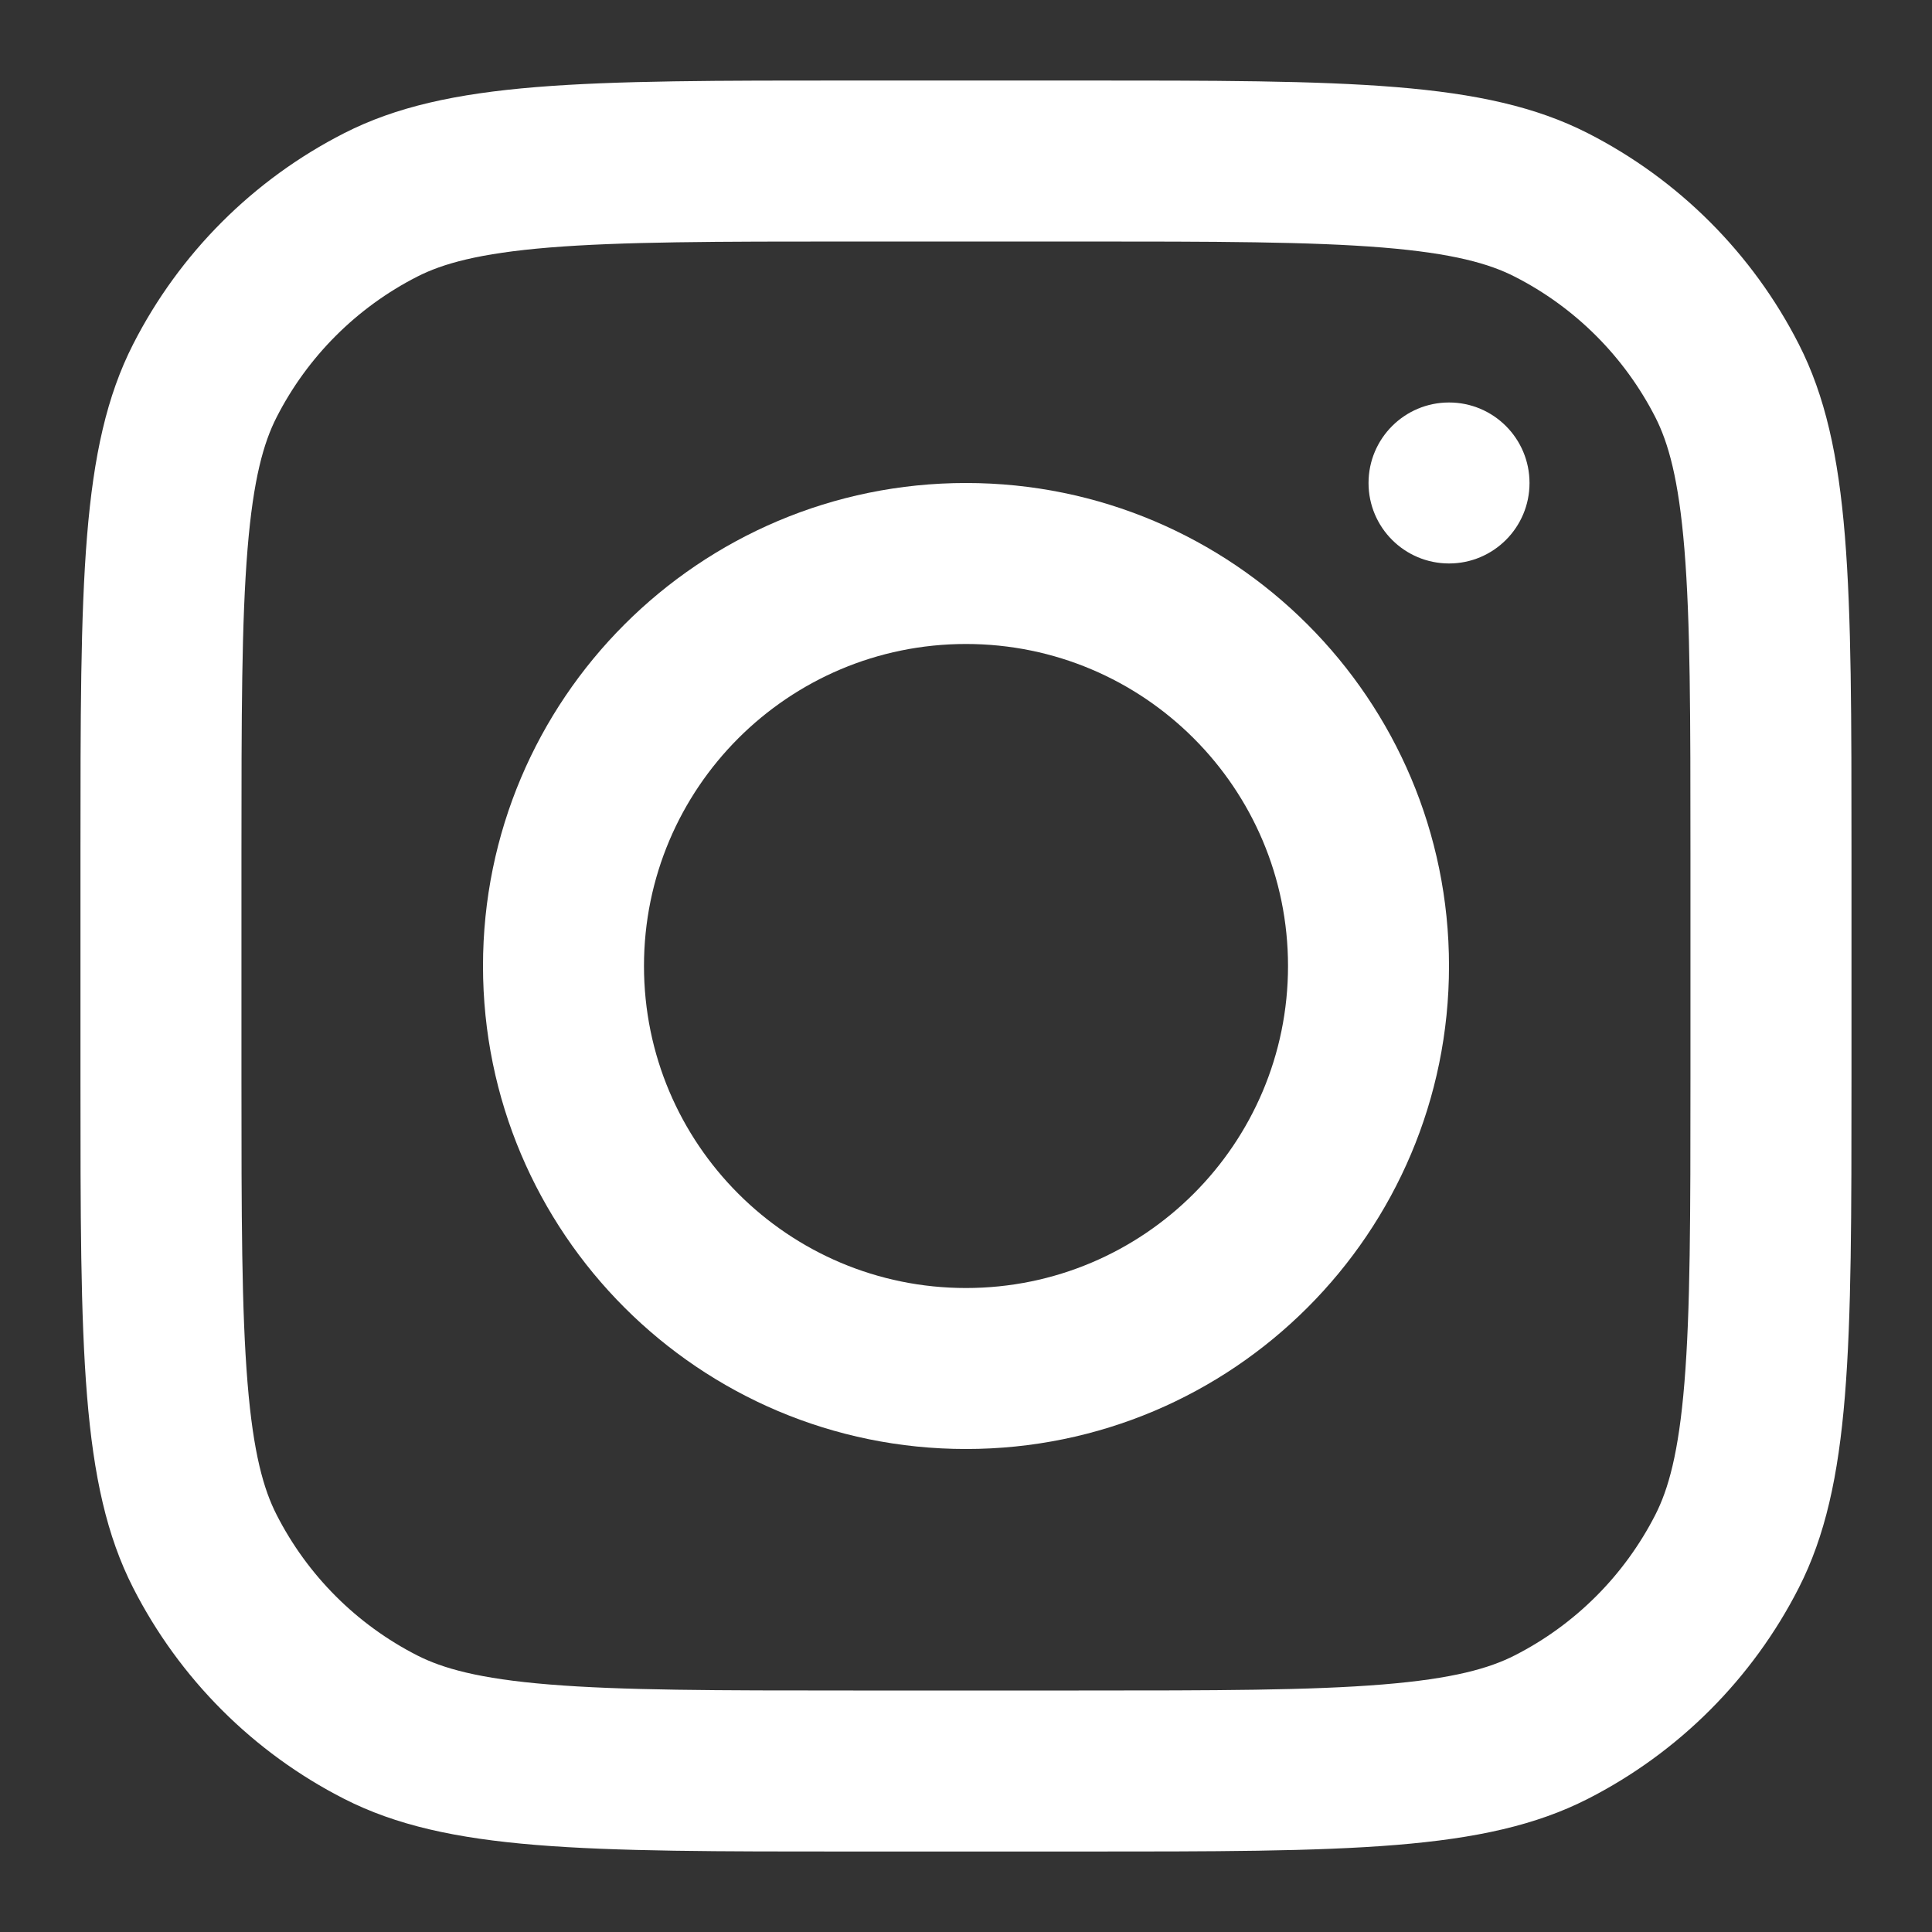 <svg width="40" height="40" viewBox="0 0 40 40" fill="none" xmlns="http://www.w3.org/2000/svg">
<rect x="0" y="0" width="40" height="40" fill="#333333" stroke="none"/>
<path fill-rule="evenodd" clip-rule="evenodd" d="M20 30C25.523 30 30 25.523 30 20C30 14.477 25.523 10 20 10C14.477 10 10 14.477 10 20C10 25.523 14.477 30 20 30ZM20 26.667C23.682 26.667 26.667 23.682 26.667 20C26.667 16.318 23.682 13.333 20 13.333C16.318 13.333 13.333 16.318 13.333 20C13.333 23.682 16.318 26.667 20 26.667Z" fill="white"/>
<path d="M30.001 8.333C29.08 8.333 28.334 9.079 28.334 10C28.334 10.92 29.08 11.666 30.001 11.666C30.921 11.666 31.667 10.92 31.667 10C31.667 9.079 30.921 8.333 30.001 8.333Z" fill="white"/>
<path fill-rule="evenodd" clip-rule="evenodd" d="M2.756 7.127C1.666 9.266 1.666 12.066 1.666 17.667V22.334C1.666 27.934 1.666 30.735 2.756 32.873C3.715 34.755 5.244 36.285 7.126 37.244C9.265 38.334 12.066 38.334 17.666 38.334H22.333C27.933 38.334 30.733 38.334 32.873 37.244C34.754 36.285 36.284 34.755 37.243 32.873C38.333 30.735 38.333 27.934 38.333 22.334V17.667C38.333 12.066 38.333 9.266 37.243 7.127C36.284 5.245 34.754 3.716 32.873 2.757C30.733 1.667 27.933 1.667 22.333 1.667H17.666C12.066 1.667 9.265 1.667 7.126 2.757C5.244 3.716 3.715 5.245 2.756 7.127ZM22.333 5H17.666C14.811 5 12.87 5.003 11.37 5.125C9.908 5.245 9.161 5.461 8.639 5.727C7.385 6.366 6.365 7.386 5.726 8.64C5.46 9.162 5.244 9.909 5.125 11.37C5.002 12.871 4.999 14.812 4.999 17.667V22.334C4.999 25.189 5.002 27.13 5.125 28.63C5.244 30.092 5.46 30.839 5.726 31.36C6.365 32.615 7.385 33.635 8.639 34.274C9.161 34.539 9.908 34.756 11.37 34.875C12.87 34.998 14.811 35 17.666 35H22.333C25.188 35 27.129 34.998 28.629 34.875C30.091 34.756 30.838 34.539 31.359 34.274C32.614 33.635 33.633 32.615 34.273 31.36C34.538 30.839 34.755 30.092 34.874 28.63C34.997 27.13 34.999 25.189 34.999 22.334V17.667C34.999 14.812 34.997 12.871 34.874 11.37C34.755 9.909 34.538 9.162 34.273 8.64C33.633 7.386 32.614 6.366 31.359 5.727C30.838 5.461 30.091 5.245 28.629 5.125C27.129 5.003 25.188 5 22.333 5Z" fill="white"/>
</svg>
